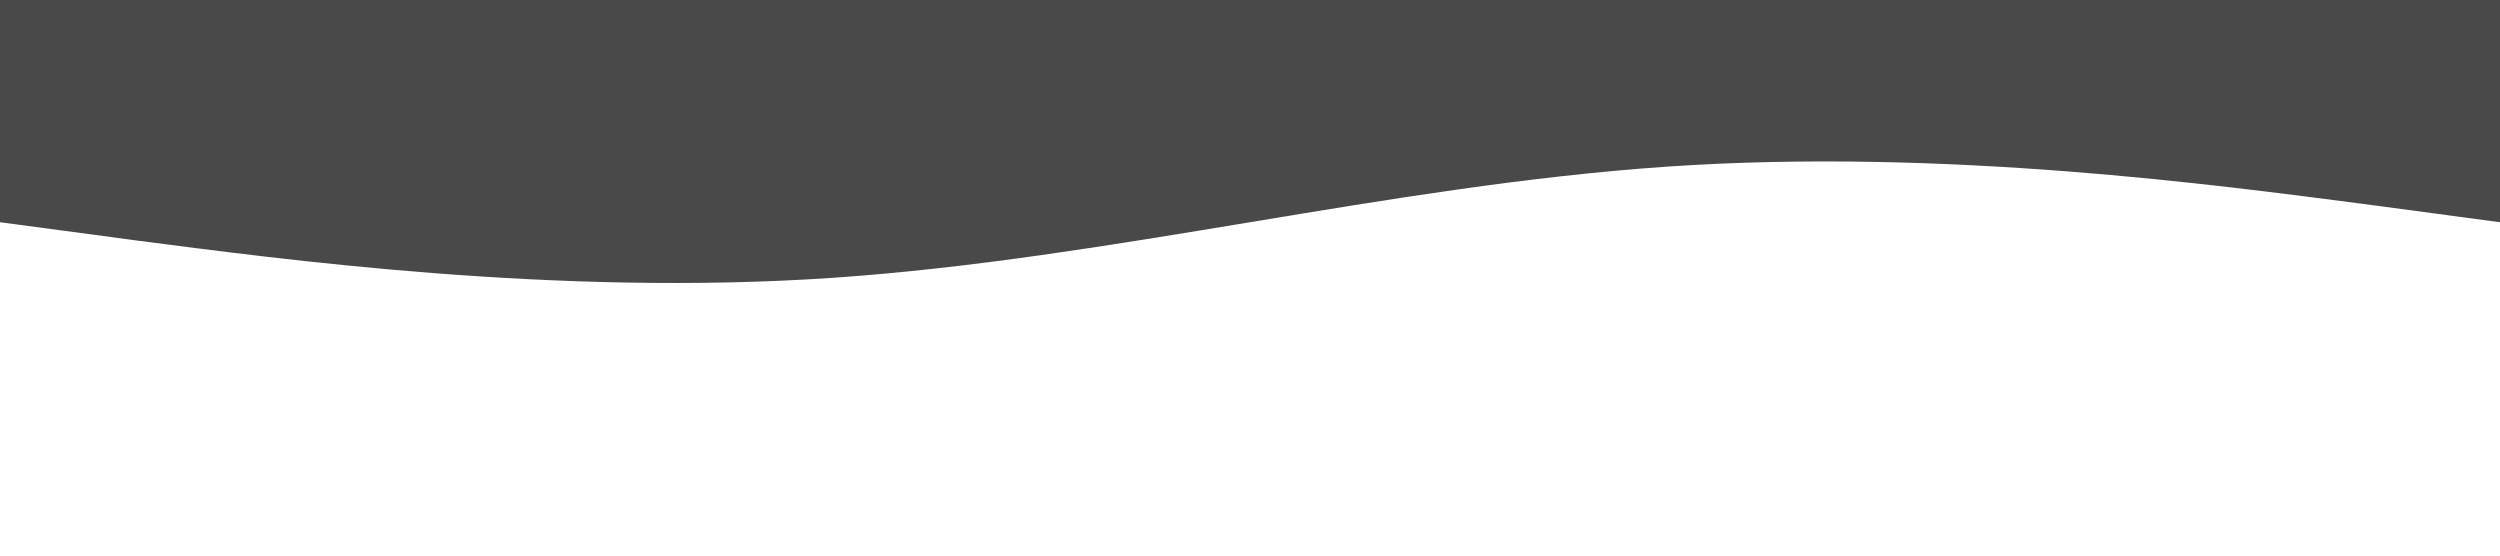 <svg xmlns="http://www.w3.org/2000/svg" viewBox="0 0 1440 320">
    <path fill="#494949" fill-opacity="1" d="M0,128L80,138.7C160,149,320,171,480,160C640,149,800,107,960,96C1120,85,1280,107,1360,117.3L1440,128L1440,0L1360,0C1280,0,1120,0,960,0C800,0,640,0,480,0C320,0,160,0,80,0L0,0Z"></path>
</svg>